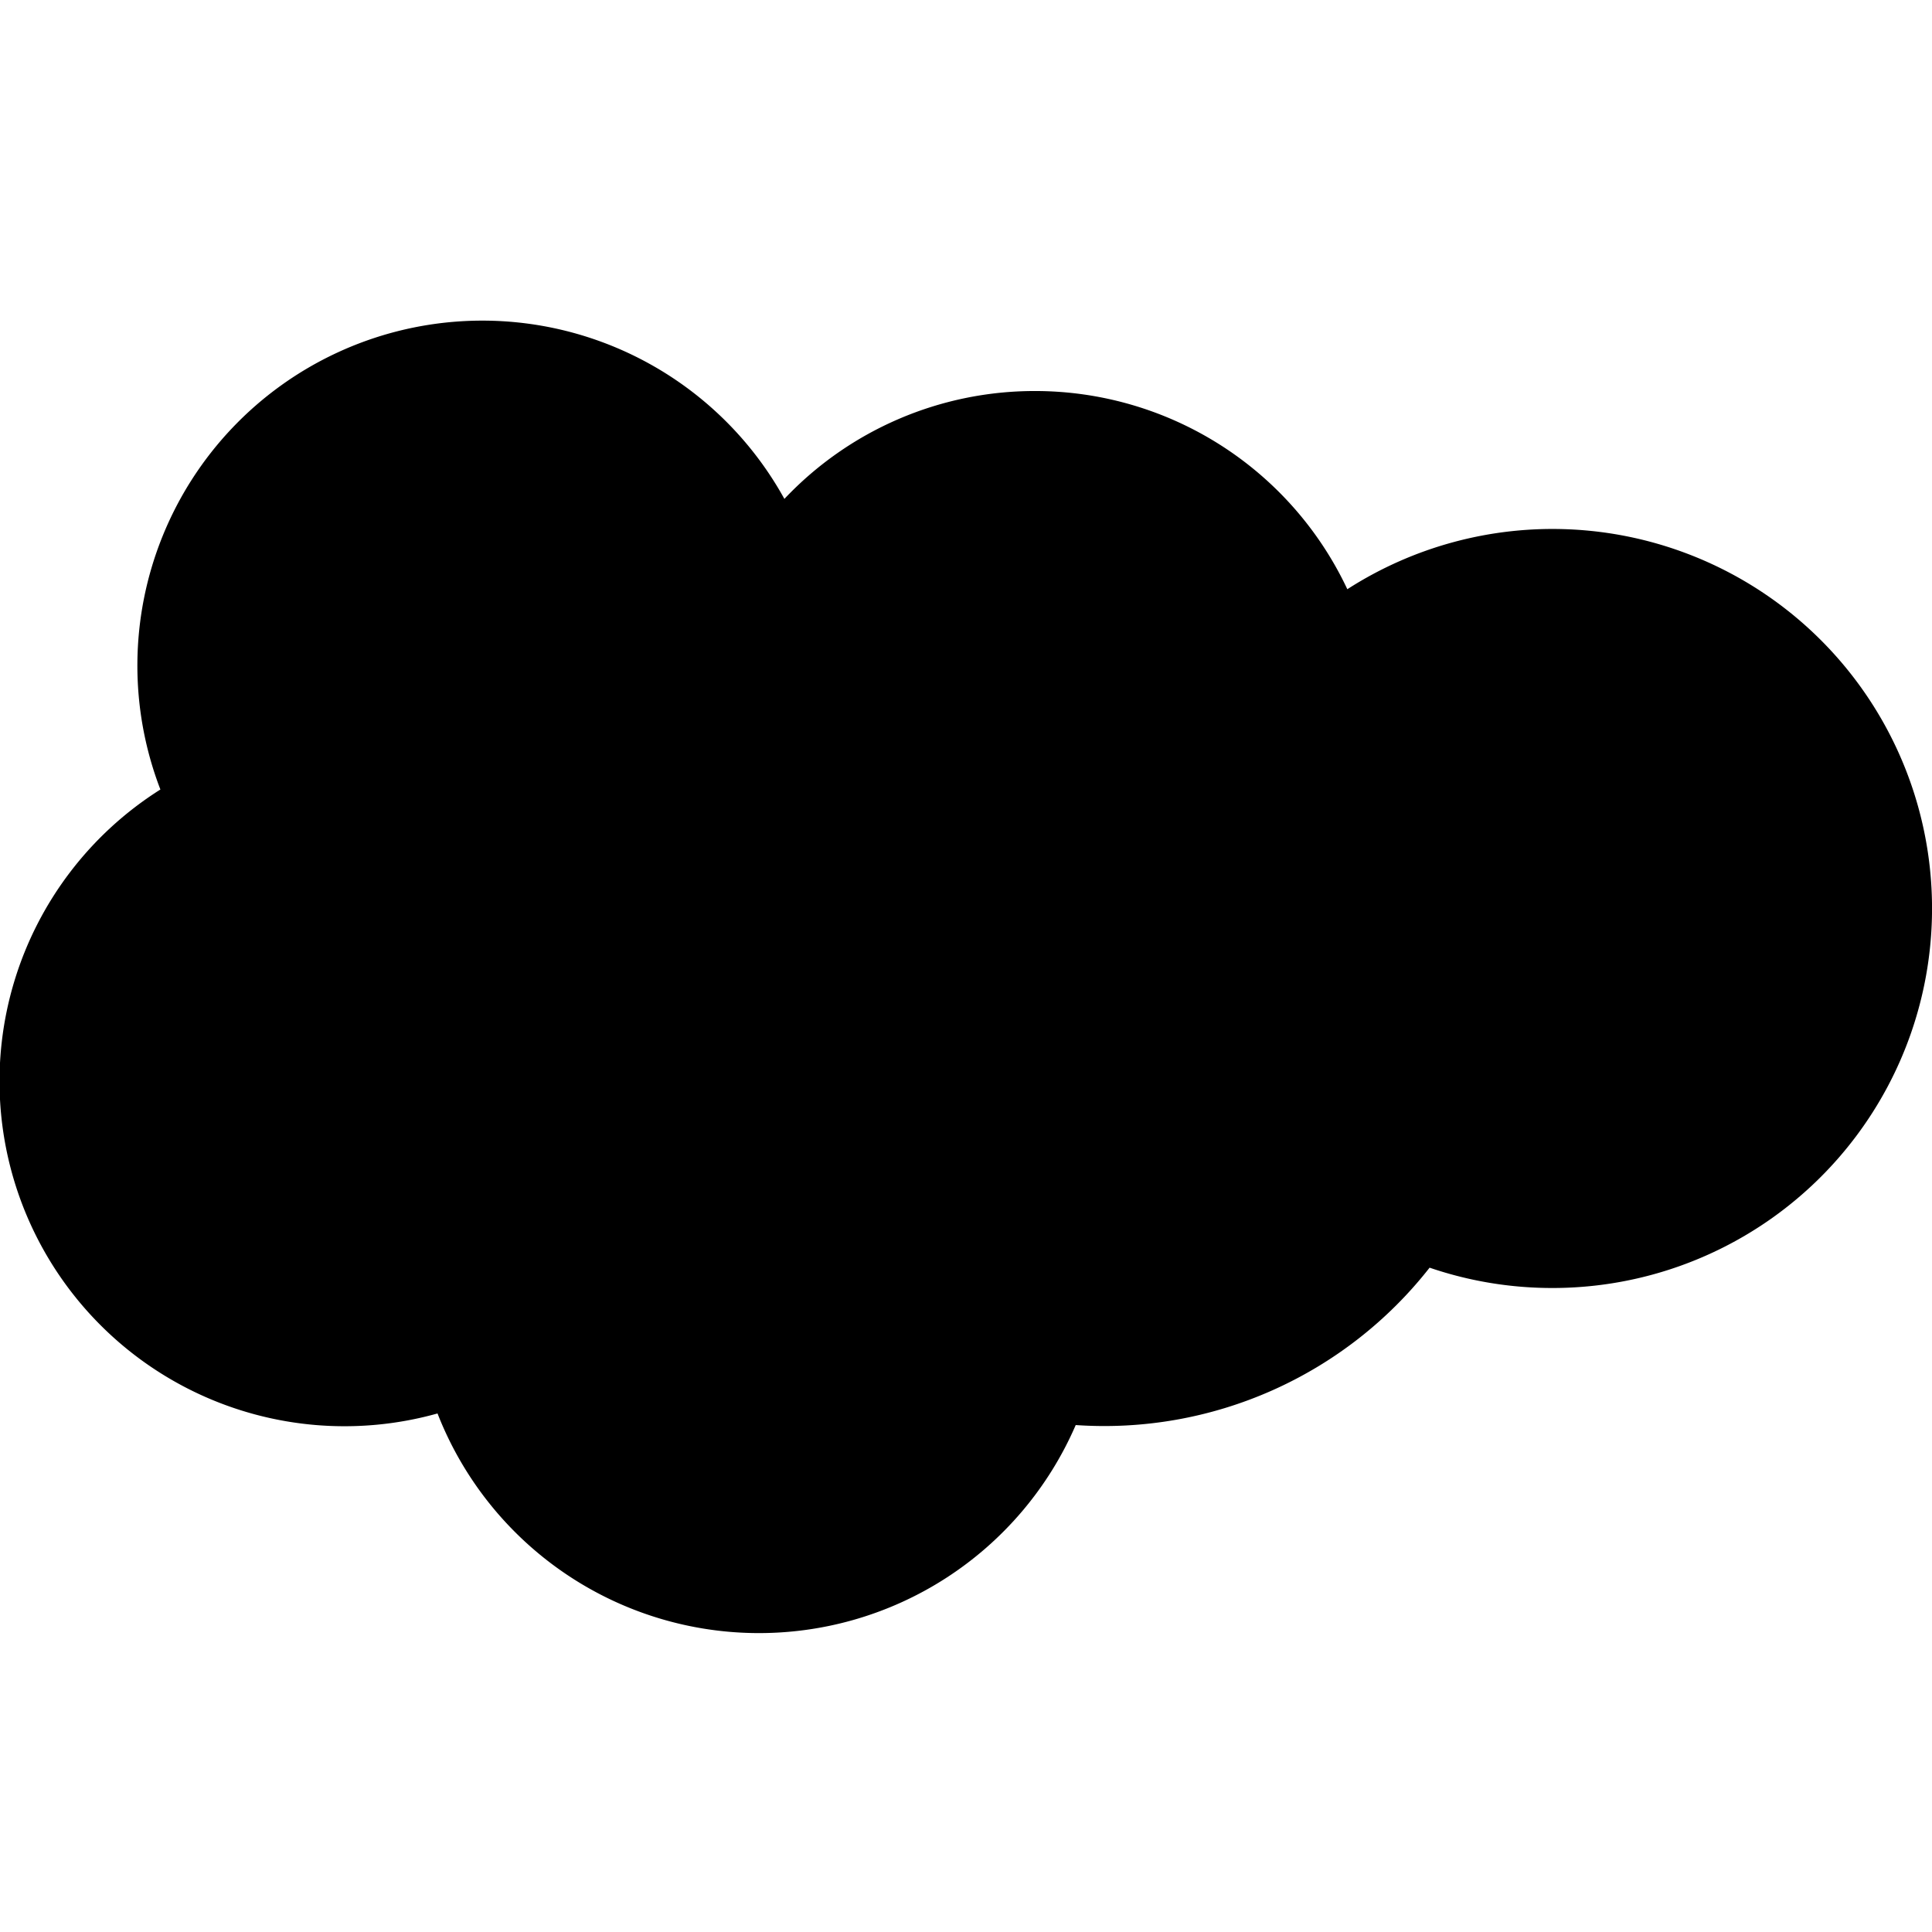 <svg xmlns="http://www.w3.org/2000/svg" viewBox="0 0 48 48" width="48px" height="48px"><g><path fill-rule="evenodd" d="M26.726 35.405a8.574 8.574 0 01-15.856-.288 8.571 8.571 0 01-6.885-15.502 8.571 8.571 0 0115.503-7.22 8.547 8.547 0 016.226-2.68 8.572 8.572 0 017.76 4.924A9.429 9.429 0 1138.571 32a9.416 9.416 0 01-3.053-.505 10.268 10.268 0 01-8.793 3.91z"></path></g></svg>